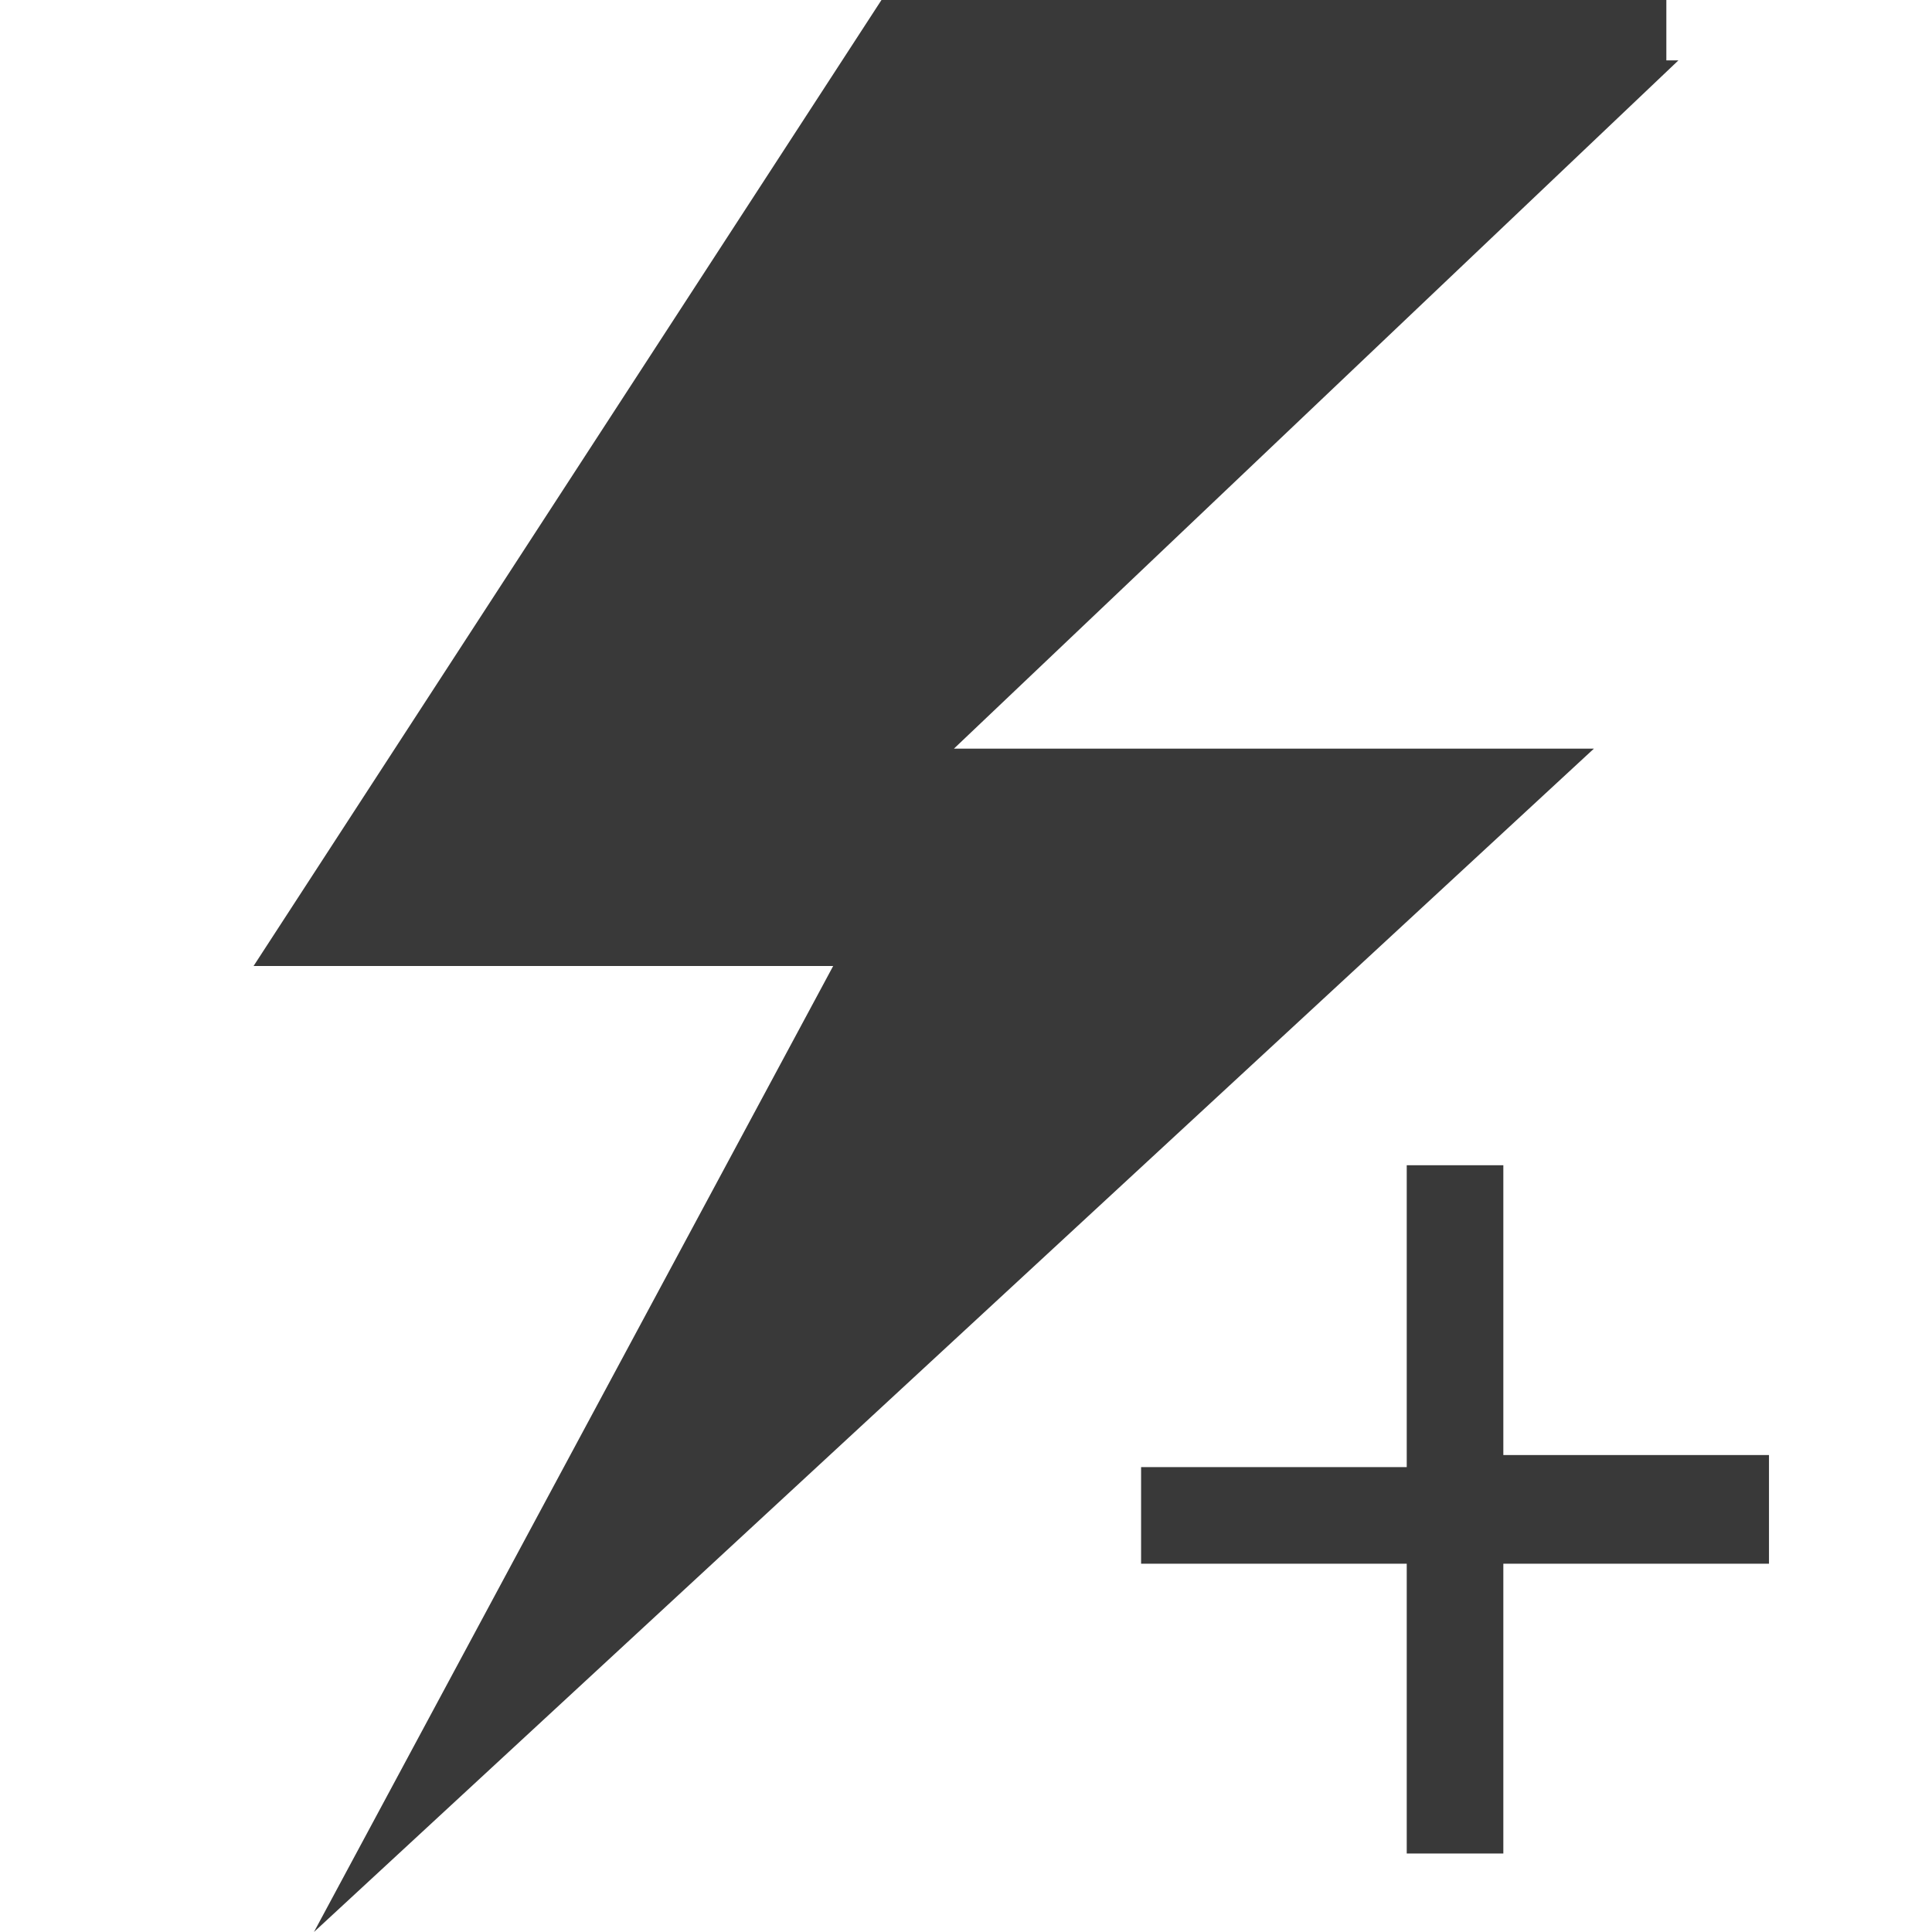 <?xml version="1.0" encoding="utf-8"?>
<!-- Generator: Adobe Illustrator 21.0.2, SVG Export Plug-In . SVG Version: 6.00 Build 0)  -->
<svg version="1.1" id="Layer_1" xmlns="http://www.w3.org/2000/svg" xmlns:xlink="http://www.w3.org/1999/xlink" x="0px" y="0px"
	 width="16px" height="16px" viewBox="0 0 16 16" style="enable-background:new 0 0 16 16;" xml:space="preserve">
<g>
	<path style="fill:none;stroke:#393939;stroke-miterlimit:10;" d="M0,2.7"/>
	<g>
		<path style="fill:#393939;stroke:#393939;stroke-width:0.5;stroke-miterlimit:10;" d="M14.4,12.7h-2.2v2.4h-0.3v-2.4H9.7v-0.3h2.2
			V9.9h0.3v2.4h2.2V12.7z"/>
	</g>
	<path style="fill:#393939;" d="M13.9,0.5l-6,5.7h5.3L2.6,16l4.3-8H2.1l5.2-8h6.5v0.5H13.9z"/>
</g>
</svg>
